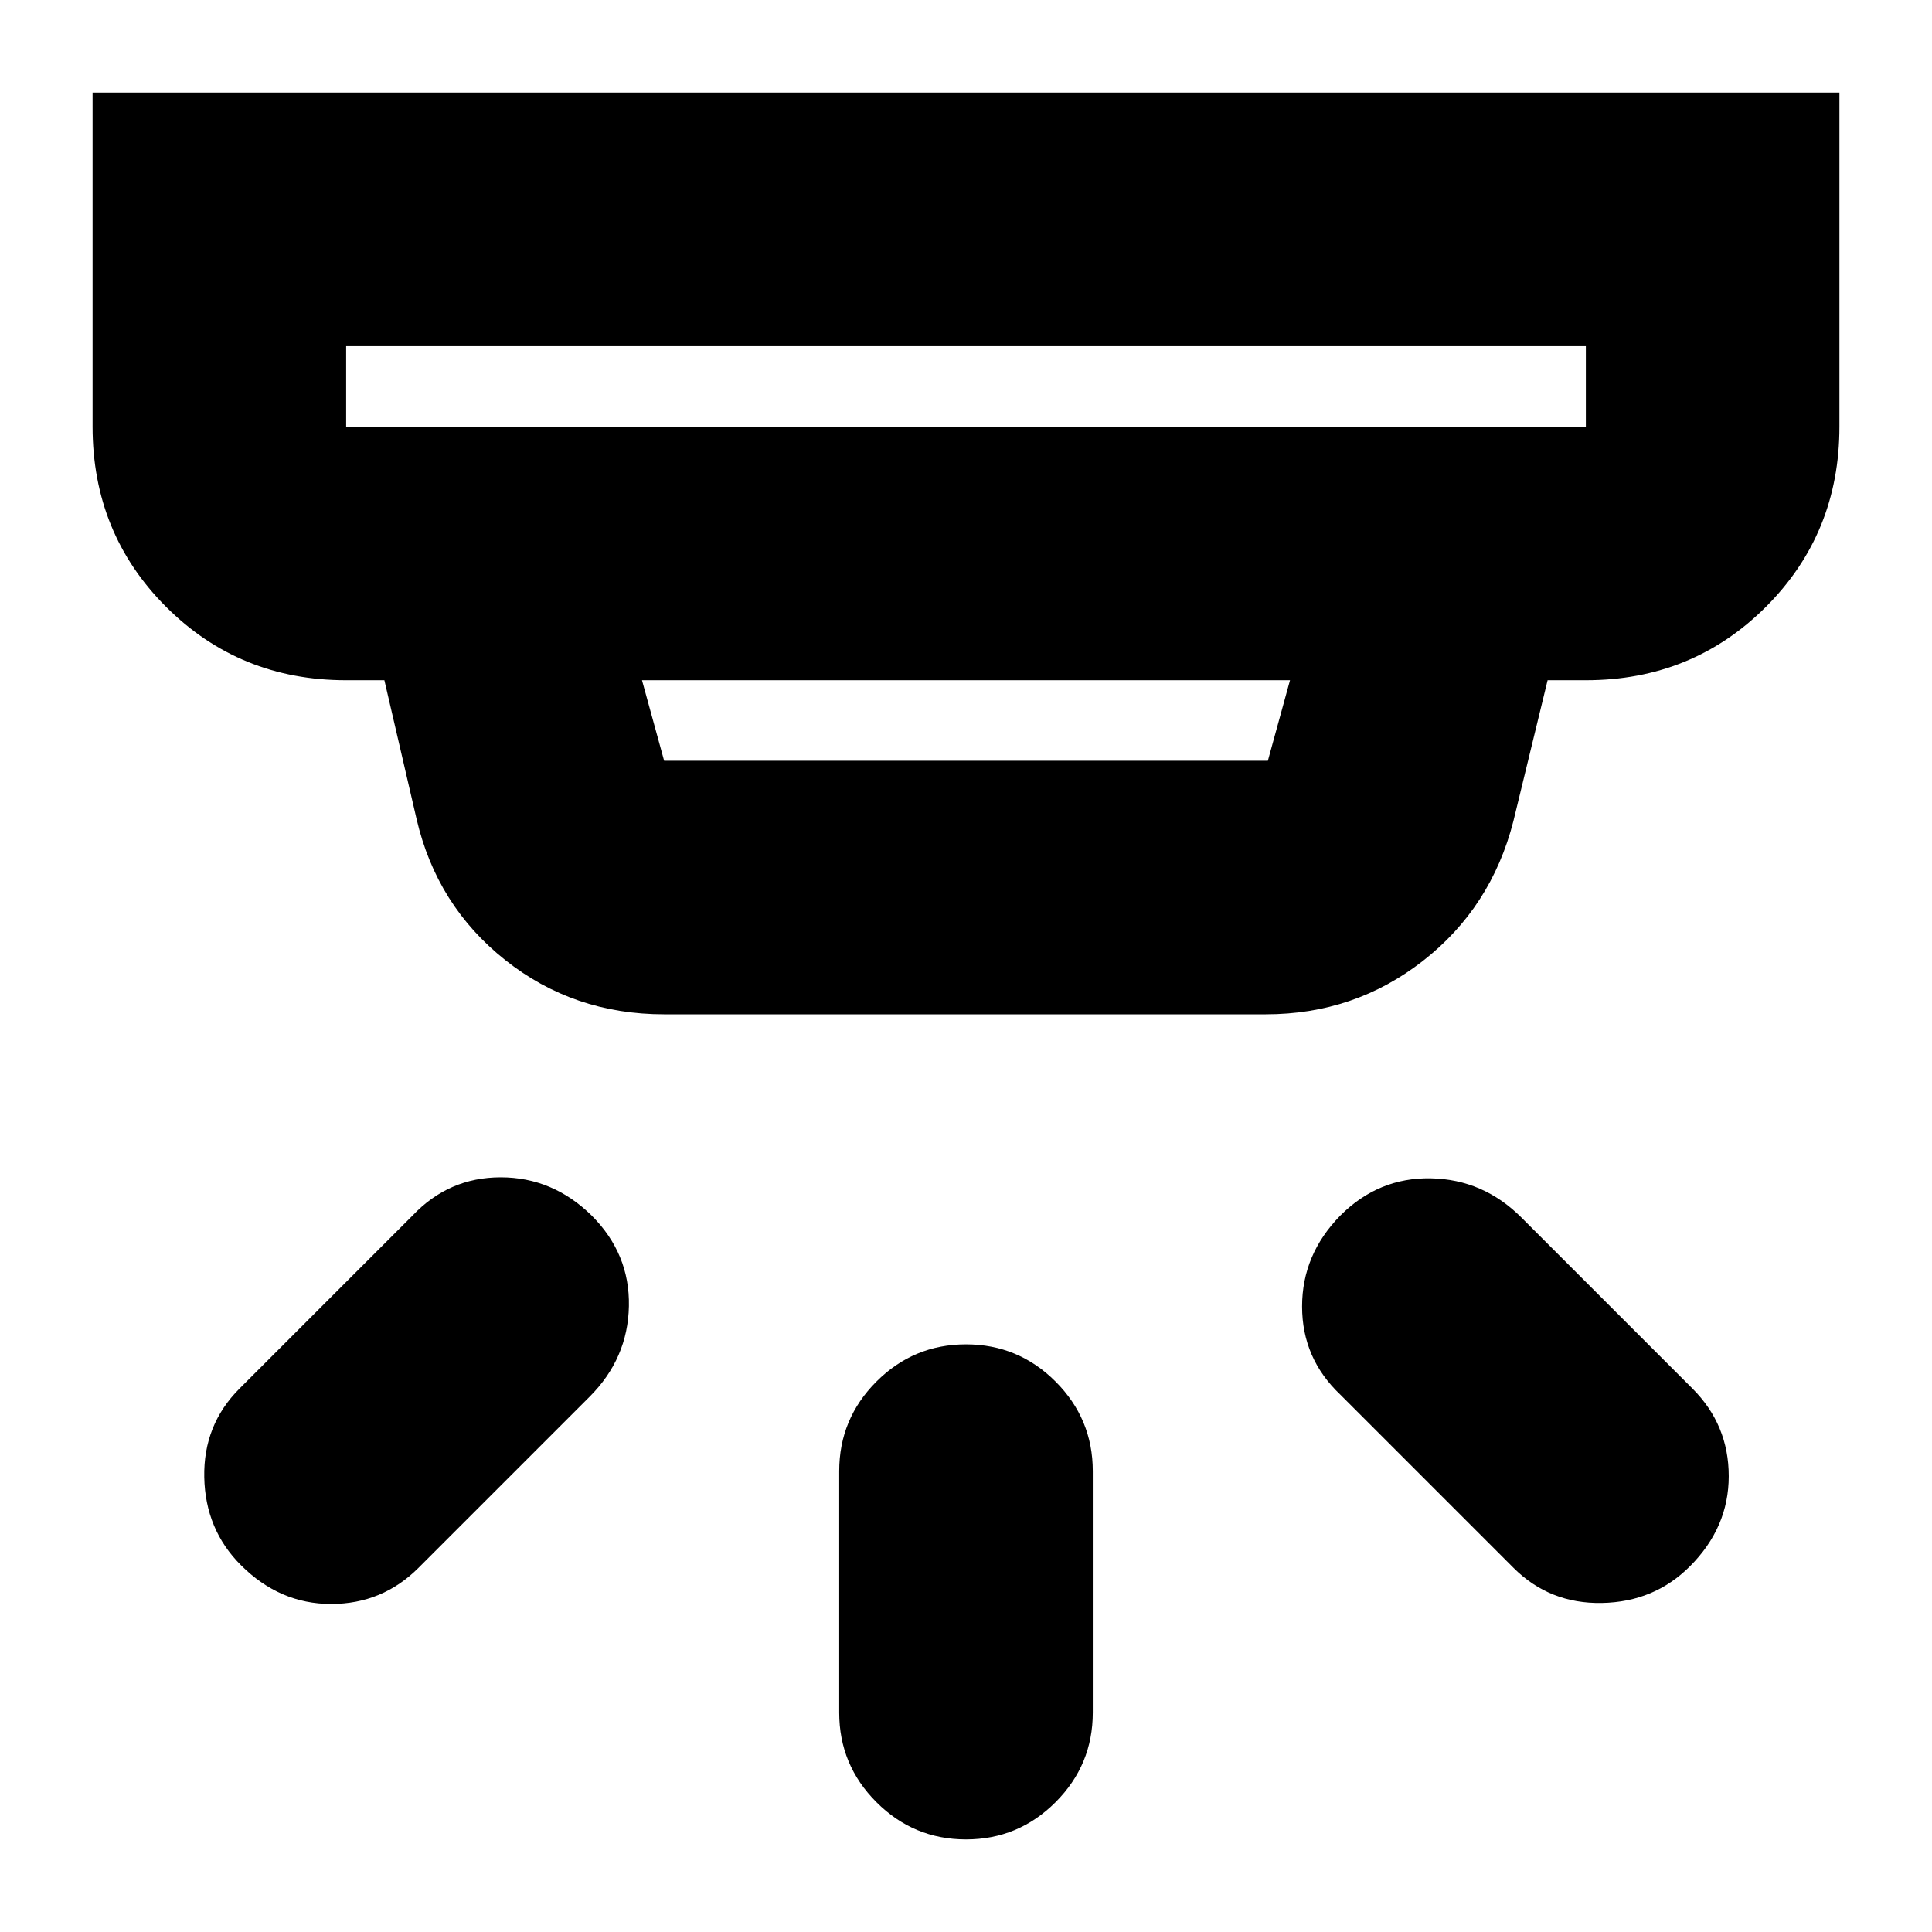 <svg xmlns="http://www.w3.org/2000/svg" height="24" viewBox="0 -960 960 960" width="24"><path d="M480-46q-26 0-44.5-18.5T417-109v-120q0-26 18.5-44.5T480-292q26 0 44.5 18.5T543-229v120q0 26-18.5 44.5T480-46Zm359.696-135.696Q822-164 796-163.5q-26 .5-44-17.5l-86-86q-19-18-19-43.818 0-25.818 19-45.182 19-19 45-18.5t45 19.5l85 85q18 18 18 43.5t-19.304 44.804Zm-720-.608Q102-200 101.5-226q-.5-26 17.5-44l86-86q18-19 43.818-19 25.818 0 45.182 19 19 19 18.5 45T293-266l-85 85q-18 18-43.5 18t-44.804-19.304ZM172-788v40h616v-40H172Zm147 166 11 40h300l11-40H319Zm11 166q-45 0-79-27t-44-70l-16-69h-19q-53 0-89.5-36.5T46-748v-166h868v166q0 53-36.5 89.5T788-622h-19l-17 70q-11 43-45 69.5T629-456H330ZM172-788v40-40Z"/></svg>